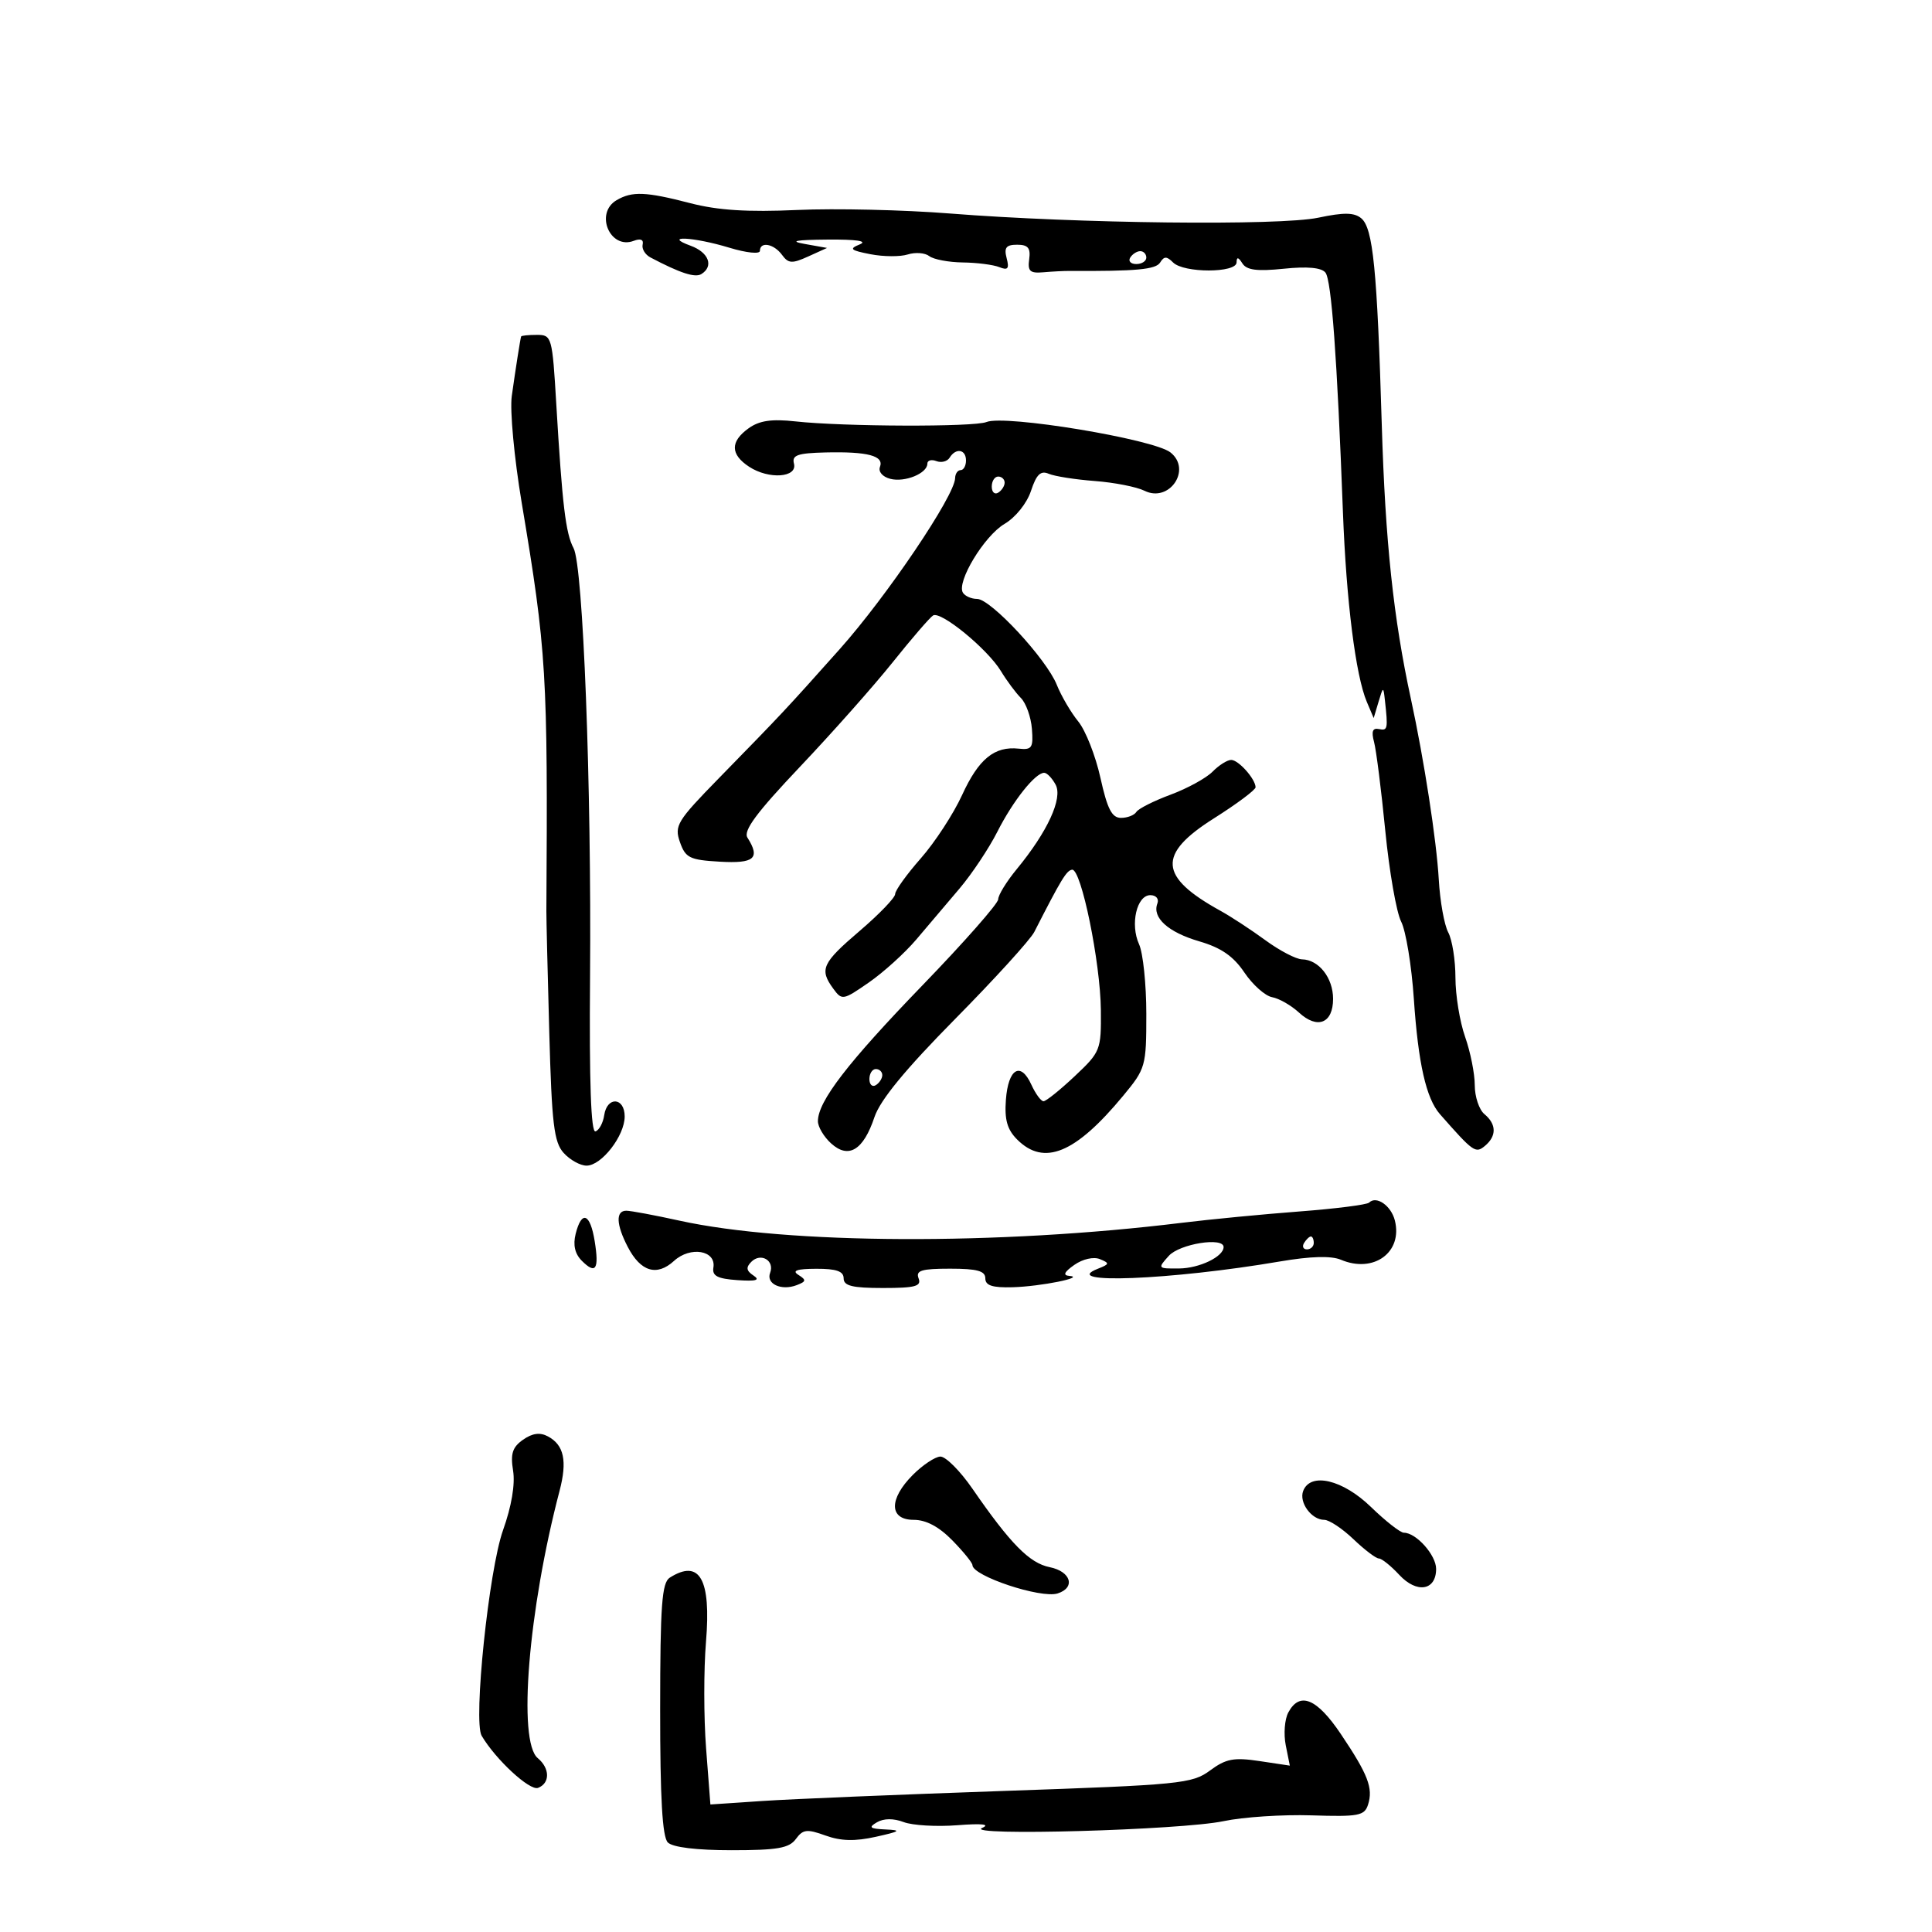 <svg xmlns="http://www.w3.org/2000/svg" width="300" height="300" viewBox="0 0 300 300" version="1.1">
	<path d="M 95.750 31.080 C 92.300 33.090, 94.715 38.814, 98.414 37.395 C 99.459 36.994, 99.973 37.209, 99.791 37.970 C 99.631 38.639, 100.175 39.542, 101 39.977 C 105.600 42.403, 107.927 43.163, 108.905 42.559 C 110.870 41.344, 110.059 39.188, 107.250 38.162 C 102.776 36.528, 107.684 36.774, 113.250 38.463 C 115.915 39.272, 118 39.486, 118 38.952 C 118 37.450, 120.164 37.842, 121.430 39.574 C 122.423 40.932, 122.983 40.966, 125.503 39.824 L 128.424 38.500 124.962 37.882 C 122.490 37.440, 123.501 37.246, 128.500 37.202 C 132.998 37.162, 134.785 37.430, 133.500 37.951 C 131.800 38.639, 132.050 38.868, 135.163 39.475 C 137.178 39.868, 139.787 39.885, 140.961 39.512 C 142.135 39.140, 143.637 39.255, 144.298 39.769 C 144.959 40.283, 147.300 40.726, 149.500 40.754 C 151.700 40.781, 154.255 41.109, 155.177 41.481 C 156.504 42.017, 156.741 41.724, 156.310 40.079 C 155.883 38.443, 156.231 38, 157.946 38 C 159.632 38, 160.055 38.509, 159.813 40.250 C 159.554 42.111, 159.932 42.462, 162 42.281 C 163.375 42.161, 165.175 42.066, 166 42.070 C 176.452 42.129, 179.475 41.849, 180.147 40.762 C 180.760 39.770, 181.170 39.770, 182.158 40.758 C 183.818 42.418, 191.995 42.411, 192.015 40.750 C 192.026 39.859, 192.285 39.902, 192.917 40.900 C 193.580 41.947, 195.199 42.156, 199.344 41.728 C 203.014 41.349, 205.199 41.552, 205.814 42.328 C 206.750 43.507, 207.623 55.462, 208.529 79.500 C 209.051 93.353, 210.506 104.913, 212.243 109 L 213.305 111.500 214.053 109 C 214.780 106.568, 214.807 106.561, 215.050 108.750 C 215.544 113.196, 215.481 113.496, 214.122 113.207 C 213.137 112.998, 212.920 113.568, 213.361 115.207 C 213.700 116.468, 214.486 122.675, 215.106 129 C 215.727 135.325, 216.836 141.675, 217.571 143.110 C 218.306 144.546, 219.192 149.946, 219.541 155.110 C 220.216 165.110, 221.451 170.567, 223.589 173 C 228.774 178.900, 229.120 179.145, 230.567 177.944 C 232.414 176.412, 232.389 174.568, 230.500 173 C 229.675 172.315, 229 170.292, 229 168.503 C 229 166.715, 228.325 163.338, 227.500 161 C 226.675 158.662, 226 154.526, 226 151.809 C 226 149.092, 225.496 145.927, 224.880 144.777 C 224.265 143.626, 223.605 139.943, 223.414 136.592 C 223.068 130.514, 221.132 117.971, 219.079 108.500 C 216.374 96.027, 215.103 84.067, 214.563 66 C 213.838 41.771, 213.207 35.416, 211.372 33.894 C 210.278 32.986, 208.672 32.964, 204.715 33.801 C 198.696 35.075, 167.270 34.719, 147.500 33.152 C 140.350 32.586, 129.691 32.339, 123.813 32.605 C 116.076 32.954, 111.483 32.662, 107.169 31.544 C 100.273 29.757, 98.169 29.671, 95.750 31.080 M 175.500 40 C 175.160 40.550, 175.584 41, 176.441 41 C 177.298 41, 178 40.550, 178 40 C 178 39.450, 177.577 39, 177.059 39 C 176.541 39, 175.840 39.450, 175.500 40 M 80.919 52.250 C 80.784 52.665, 80.064 57.254, 79.468 61.500 C 79.158 63.708, 79.844 71.099, 80.998 78 C 84.874 101.160, 85.074 104.480, 84.840 141.500 C 84.833 142.600, 85.035 151.053, 85.289 160.284 C 85.682 174.551, 86.018 177.363, 87.531 179.034 C 88.509 180.115, 90.108 181, 91.082 181 C 93.408 181, 97 176.366, 97 173.365 C 97 170.369, 94.257 170.202, 93.820 173.172 C 93.644 174.366, 93.034 175.496, 92.465 175.683 C 91.767 175.913, 91.492 168.105, 91.622 151.712 C 91.858 121.992, 90.548 87.892, 89.063 85.118 C 87.836 82.826, 87.310 78.435, 86.380 62.750 C 85.760 52.284, 85.680 52, 83.372 52 C 82.067 52, 80.963 52.112, 80.919 52.250 M 116.250 66.499 C 113.368 68.567, 113.394 70.557, 116.329 72.480 C 119.390 74.485, 123.857 74.168, 123.286 71.986 C 122.943 70.676, 123.836 70.361, 128.184 70.256 C 134.731 70.099, 137.299 70.778, 136.642 72.492 C 136.354 73.242, 137.034 74.037, 138.231 74.350 C 140.492 74.942, 144 73.510, 144 71.996 C 144 71.483, 144.629 71.304, 145.399 71.600 C 146.168 71.895, 147.095 71.656, 147.458 71.068 C 148.427 69.500, 150 69.767, 150 71.500 C 150 72.325, 149.625 73, 149.167 73 C 148.708 73, 148.323 73.563, 148.310 74.250 C 148.259 76.967, 137.690 92.620, 130.367 100.825 C 121.883 110.331, 121.609 110.623, 111.559 120.910 C 105.137 127.483, 104.691 128.219, 105.579 130.757 C 106.438 133.213, 107.086 133.532, 111.769 133.802 C 117.144 134.113, 118.098 133.283, 116.062 130.065 C 115.386 128.997, 117.471 126.187, 124.221 119.065 C 129.208 113.804, 135.695 106.492, 138.635 102.814 C 141.576 99.137, 144.390 95.877, 144.888 95.569 C 146.090 94.826, 153.352 100.783, 155.428 104.214 C 156.331 105.706, 157.722 107.579, 158.519 108.377 C 159.317 109.174, 160.088 111.328, 160.234 113.163 C 160.470 116.121, 160.237 116.472, 158.184 116.250 C 154.407 115.843, 151.957 117.852, 149.387 123.466 C 148.054 126.378, 145.171 130.796, 142.982 133.284 C 140.792 135.771, 139 138.266, 139 138.826 C 139 139.387, 136.525 141.960, 133.500 144.544 C 127.646 149.545, 127.199 150.522, 129.391 153.520 C 130.738 155.363, 130.913 155.333, 134.909 152.563 C 137.178 150.991, 140.489 147.994, 142.267 145.903 C 144.045 143.813, 147.075 140.242, 149 137.966 C 150.925 135.691, 153.563 131.730, 154.862 129.165 C 157.300 124.349, 160.754 120, 162.139 120 C 162.574 120, 163.375 120.832, 163.919 121.849 C 165.052 123.966, 162.655 129.164, 157.865 134.978 C 156.289 136.891, 155 138.991, 155 139.644 C 155 140.298, 149.713 146.303, 143.250 152.988 C 131.623 165.016, 127.015 171.003, 127.005 174.095 C 127.002 174.972, 127.926 176.528, 129.059 177.553 C 131.769 180.006, 134.064 178.608, 135.789 173.454 C 136.674 170.811, 140.594 166.043, 148.277 158.263 C 154.436 152.027, 159.984 145.929, 160.605 144.712 C 164.794 136.505, 165.603 135.173, 166.471 135.047 C 167.884 134.842, 170.876 149.439, 170.943 156.866 C 170.998 163.060, 170.888 163.338, 166.876 167.116 C 164.608 169.252, 162.431 171, 162.037 171 C 161.643 171, 160.792 169.840, 160.146 168.421 C 158.485 164.776, 156.554 165.926, 156.195 170.773 C 155.966 173.870, 156.400 175.400, 157.945 176.945 C 162.118 181.118, 166.992 179.107, 174.403 170.155 C 177.899 165.933, 178 165.576, 178 157.452 C 178 152.855, 177.493 147.981, 176.873 146.621 C 175.466 143.533, 176.509 139, 178.626 139 C 179.513 139, 179.995 139.570, 179.718 140.292 C 178.874 142.493, 181.386 144.760, 186.235 146.174 C 189.611 147.159, 191.524 148.481, 193.226 151.008 C 194.516 152.921, 196.455 154.647, 197.535 154.843 C 198.616 155.039, 200.490 156.112, 201.699 157.226 C 204.573 159.875, 207 158.902, 207 155.103 C 207 151.841, 204.782 149.018, 202.179 148.967 C 201.255 148.949, 198.700 147.616, 196.500 146.005 C 194.300 144.394, 191.150 142.332, 189.500 141.421 C 179.918 136.134, 179.675 132.648, 188.500 127.074 C 192.075 124.816, 194.986 122.639, 194.968 122.235 C 194.911 120.912, 192.305 118, 191.179 118 C 190.573 118, 189.273 118.820, 188.289 119.821 C 187.305 120.823, 184.367 122.433, 181.760 123.400 C 179.154 124.367, 176.764 125.572, 176.451 126.079 C 176.138 126.585, 175.065 127, 174.066 127 C 172.653 127, 171.944 125.619, 170.875 120.782 C 170.119 117.362, 168.570 113.425, 167.433 112.032 C 166.296 110.639, 164.794 108.076, 164.096 106.334 C 162.484 102.311, 153.844 93, 151.724 93 C 150.841 93, 149.849 92.565, 149.521 92.034 C 148.497 90.378, 152.829 83.214, 155.980 81.353 C 157.705 80.333, 159.456 78.149, 160.092 76.221 C 160.938 73.659, 161.591 73.030, 162.850 73.569 C 163.758 73.958, 166.975 74.463, 170 74.691 C 173.025 74.920, 176.497 75.601, 177.716 76.204 C 181.579 78.117, 185.106 72.915, 181.750 70.253 C 179.135 68.179, 156.024 64.360, 153.178 65.532 C 151.260 66.322, 130.987 66.254, 123.500 65.433 C 119.812 65.028, 117.910 65.308, 116.250 66.499 M 154 75.559 C 154 76.416, 154.450 76.840, 155 76.500 C 155.550 76.160, 156 75.459, 156 74.941 C 156 74.423, 155.550 74, 155 74 C 154.450 74, 154 74.702, 154 75.559 M 135 167.559 C 135 168.416, 135.450 168.840, 136 168.500 C 136.550 168.160, 137 167.459, 137 166.941 C 137 166.423, 136.550 166, 136 166 C 135.450 166, 135 166.702, 135 167.559 M 212.595 186.739 C 212.264 187.069, 207.383 187.690, 201.747 188.118 C 196.111 188.546, 187.900 189.338, 183.500 189.878 C 155.042 193.370, 122.269 193.228, 105.500 189.540 C 101.651 188.693, 97.938 188, 97.250 188 C 95.585 188, 95.671 190.137, 97.475 193.614 C 99.477 197.474, 101.989 198.234, 104.665 195.790 C 107.202 193.471, 111.218 194.152, 110.776 196.826 C 110.562 198.123, 111.401 198.563, 114.500 198.778 C 117.404 198.980, 118.091 198.786, 117.008 198.070 C 115.881 197.324, 115.799 196.801, 116.671 195.929 C 118.140 194.460, 120.315 195.737, 119.585 197.639 C 118.923 199.363, 121.323 200.474, 123.722 199.553 C 125.197 198.987, 125.233 198.759, 123.972 197.962 C 122.928 197.301, 123.735 197.026, 126.750 197.015 C 129.868 197.004, 131 197.400, 131 198.500 C 131 199.670, 132.345 200, 137.107 200 C 142.125 200, 143.111 199.732, 142.638 198.500 C 142.170 197.279, 143.081 197, 147.531 197 C 151.726 197, 153 197.350, 153 198.500 C 153 199.617, 154.086 199.970, 157.250 199.882 C 161.588 199.761, 168.697 198.333, 166.027 198.118 C 165.006 198.036, 165.251 197.513, 166.824 196.411 C 168.133 195.494, 169.814 195.116, 170.796 195.518 C 172.328 196.144, 172.298 196.294, 170.500 197 C 164.237 199.459, 181.830 198.764, 198.722 195.884 C 203.529 195.065, 206.706 194.975, 208.222 195.616 C 213.305 197.763, 217.835 194.463, 216.594 189.517 C 216.015 187.212, 213.718 185.616, 212.595 186.739 M 89.389 191.585 C 88.953 193.323, 89.267 194.695, 90.347 195.775 C 92.514 197.943, 93.054 197.108, 92.338 192.697 C 91.640 188.393, 90.316 187.893, 89.389 191.585 M 202.500 193 C 202.160 193.550, 202.359 194, 202.941 194 C 203.523 194, 204 193.550, 204 193 C 204 192.450, 203.802 192, 203.559 192 C 203.316 192, 202.840 192.450, 202.500 193 M 181.500 195 C 179.723 196.963, 179.753 196.999, 183.095 196.968 C 186.250 196.939, 190 195.131, 190 193.640 C 190 192.050, 183.182 193.141, 181.500 195 M 81.219 223.559 C 79.571 224.714, 79.244 225.729, 79.672 228.365 C 80.013 230.468, 79.435 233.893, 78.111 237.604 C 75.907 243.784, 73.464 267.274, 74.791 269.529 C 76.962 273.219, 82.260 278.114, 83.547 277.620 C 85.430 276.898, 85.406 274.582, 83.500 273 C 80.369 270.402, 82.037 249.976, 86.888 231.500 C 88.108 226.855, 87.581 224.381, 85.087 223.046 C 83.847 222.383, 82.676 222.538, 81.219 223.559 M 141.750 229.013 C 137.990 232.782, 138.051 236, 141.881 236 C 143.802 236, 145.802 237.063, 147.881 239.190 C 149.597 240.944, 151 242.672, 151 243.029 C 151 244.719, 161.627 248.253, 164.227 247.428 C 167.059 246.529, 166.296 244.009, 162.993 243.349 C 159.856 242.721, 156.899 239.717, 151 231.167 C 149.075 228.377, 146.825 226.130, 146 226.175 C 145.175 226.220, 143.262 227.498, 141.750 229.013 M 202.357 231.513 C 201.673 233.294, 203.648 236, 205.632 236 C 206.394 236, 208.431 237.350, 210.157 239 C 211.884 240.650, 213.662 242, 214.108 242 C 214.554 242, 215.979 243.143, 217.274 244.540 C 220 247.479, 223 246.995, 223 243.615 C 223 241.470, 219.903 238, 217.990 238 C 217.447 238, 215.148 236.200, 212.881 234 C 208.500 229.749, 203.488 228.565, 202.357 231.513 M 104.009 244.973 C 102.771 245.756, 102.516 249.228, 102.509 265.405 C 102.503 279.238, 102.848 285.243, 103.700 286.097 C 104.452 286.850, 108.153 287.300, 113.604 287.300 C 120.722 287.300, 122.539 286.983, 123.581 285.559 C 124.682 284.052, 125.302 283.980, 128.177 285.018 C 130.573 285.884, 132.756 285.939, 136 285.216 C 139.816 284.367, 140.044 284.193, 137.500 284.077 C 135.048 283.964, 134.805 283.761, 136.171 282.964 C 137.232 282.345, 138.747 282.333, 140.323 282.933 C 141.687 283.451, 145.435 283.671, 148.652 283.421 C 152.501 283.122, 153.816 283.266, 152.500 283.843 C 149.557 285.133, 183.412 284.179, 190 282.787 C 193.025 282.148, 199.172 281.743, 203.659 281.887 C 210.973 282.122, 211.881 281.949, 212.432 280.216 C 213.244 277.656, 212.428 275.541, 208.198 269.250 C 204.474 263.712, 201.808 262.622, 200.044 265.918 C 199.479 266.973, 199.302 269.260, 199.650 271.001 L 200.283 274.165 195.558 273.456 C 191.586 272.861, 190.364 273.094, 187.894 274.920 C 185.119 276.972, 183.320 277.150, 155.728 278.102 C 139.652 278.657, 122.857 279.356, 118.405 279.655 L 110.310 280.198 109.641 271.489 C 109.273 266.700, 109.267 259.241, 109.628 254.914 C 110.437 245.203, 108.649 242.040, 104.009 244.973" stroke="none" fill="black" fill-rule="evenodd"/>
</svg>